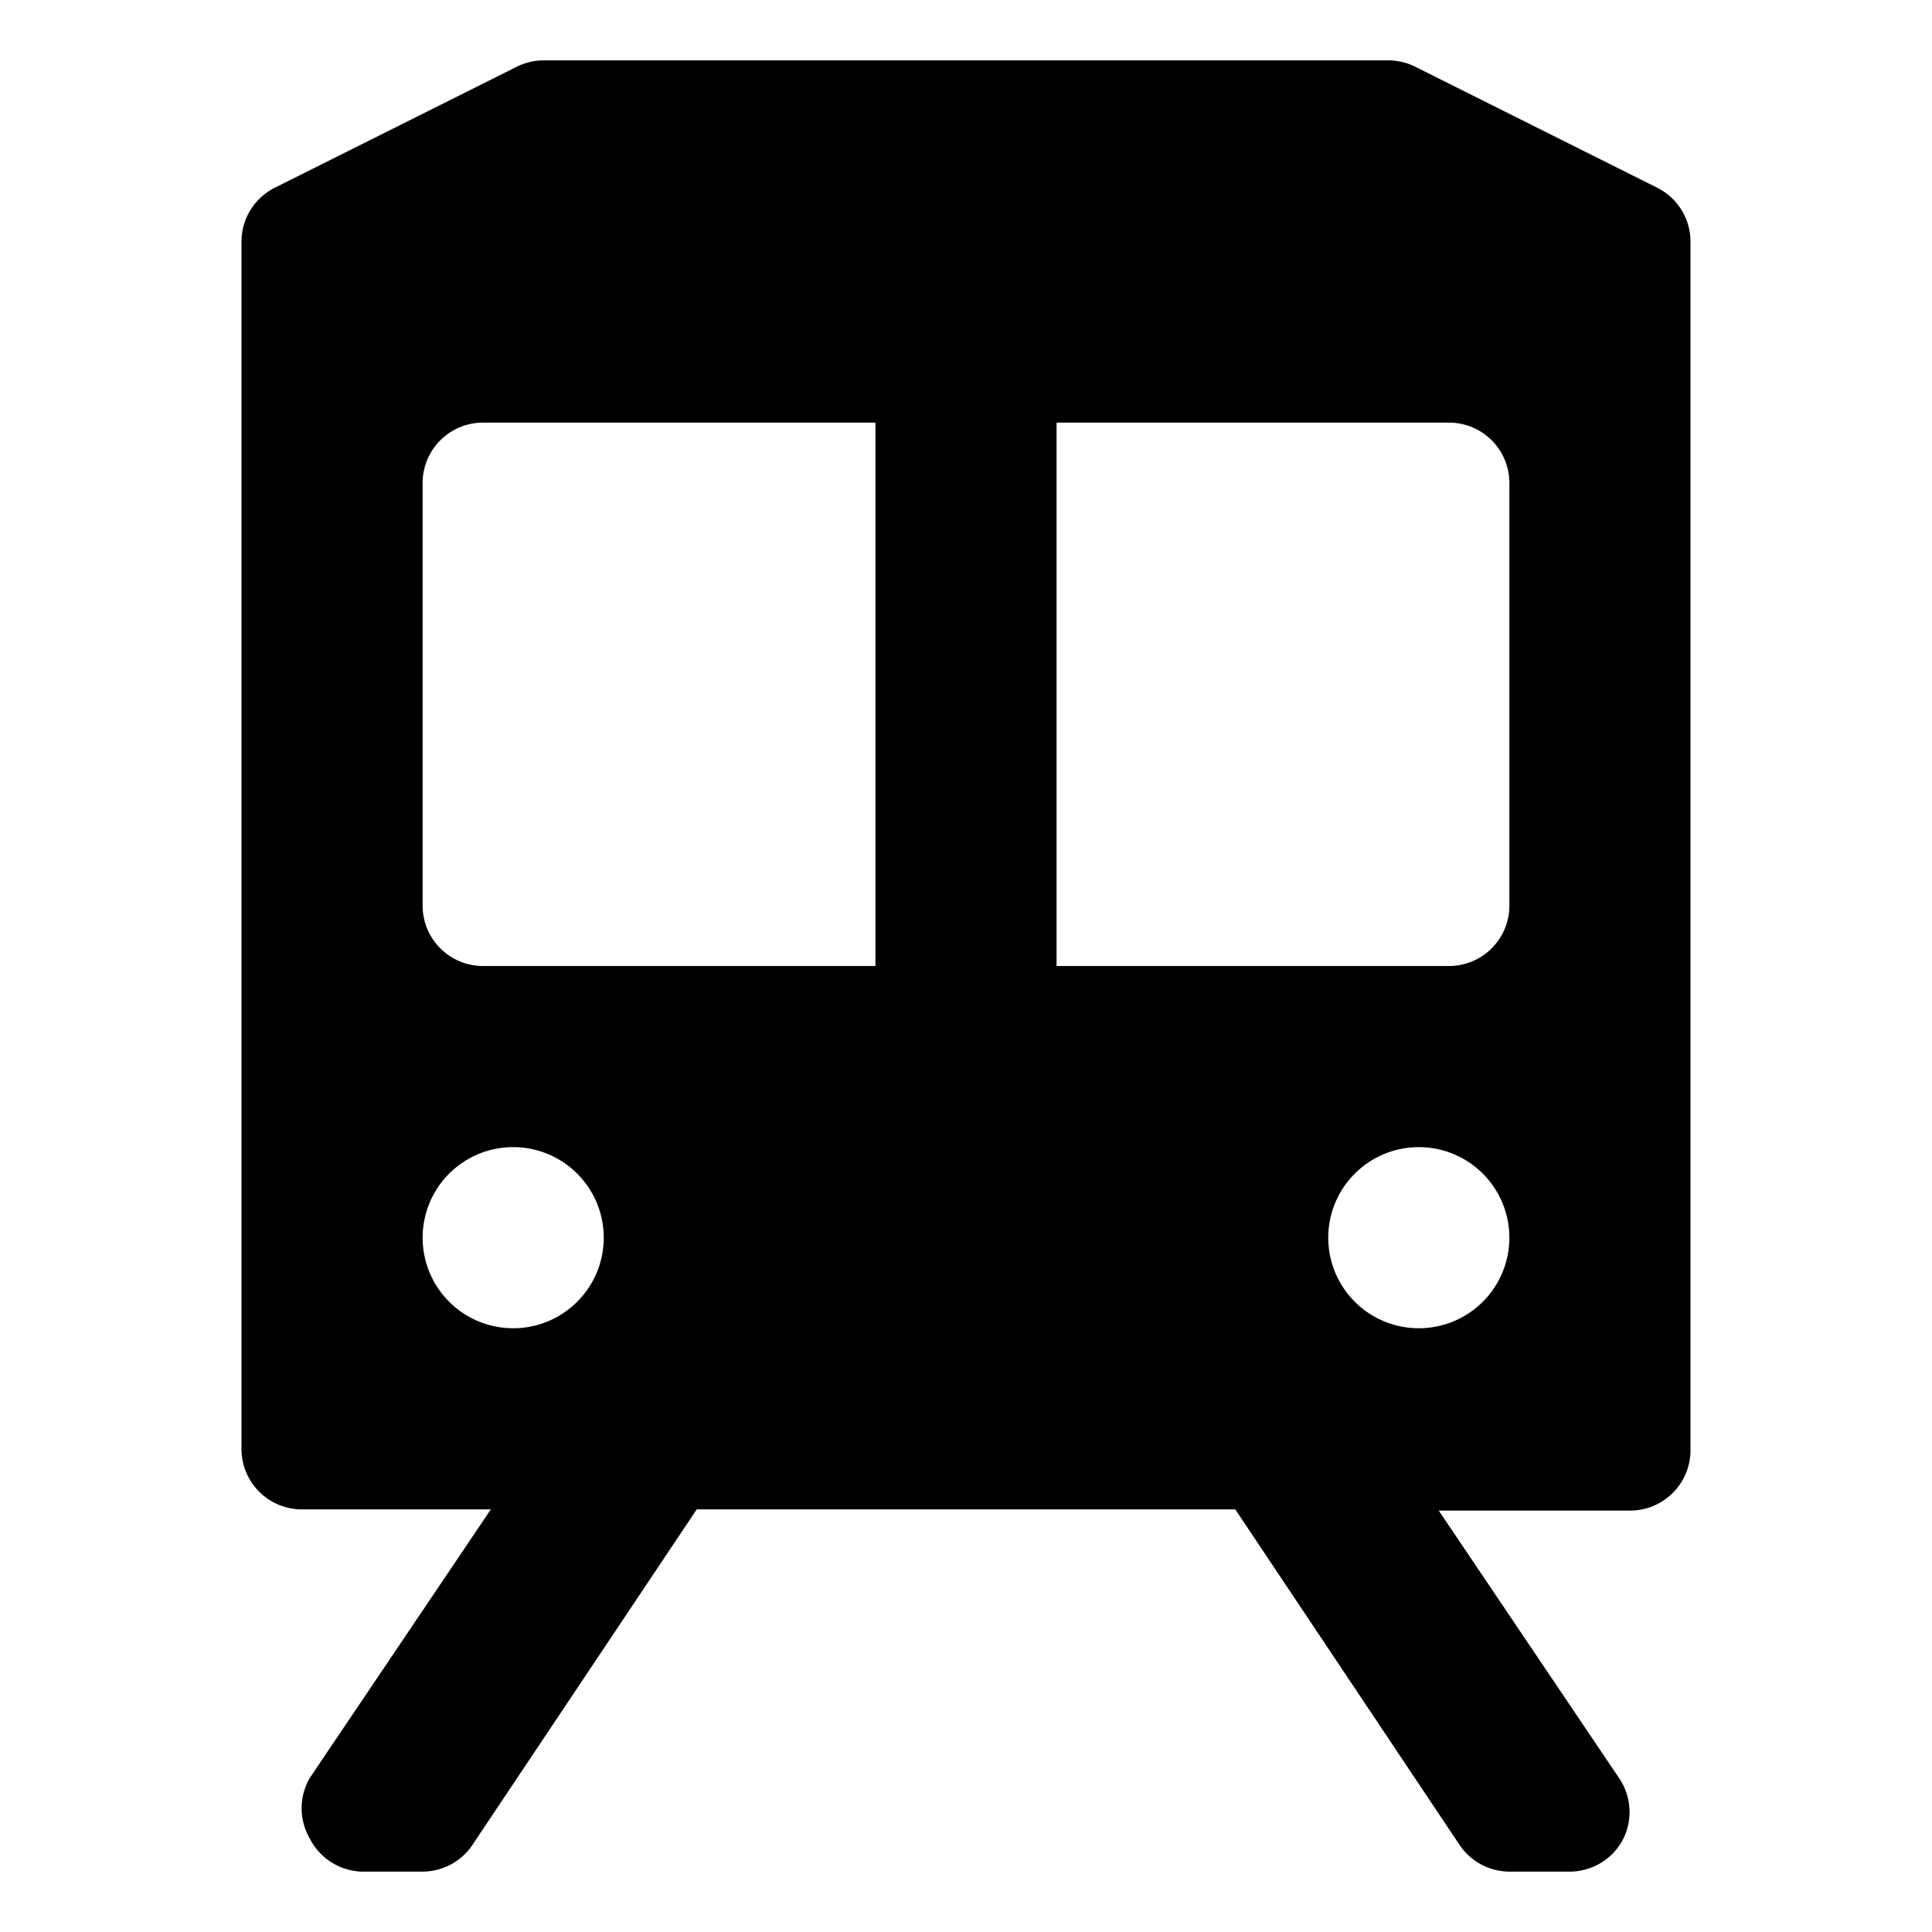 <svg xmlns="http://www.w3.org/2000/svg" viewBox="0 0 32 32" width="32" height="32">
	<path d="M27.45 3.11l-4-2A1 1 0 0023 1H9a1 1 0 00-.45.11l-4 2A1 1 0 004 4v20a1 1 0 001 1h3.13l-3 4.45a1 1 0 000 1A1 1 0 006 31h1a1 1 0 00.83-.45L11.54 25h8.92l3.71 5.55A1 1 0 0025 31h1a1 1 0 00.88-.53 1 1 0 00-.05-1l-3-4.45H27a1 1 0 001-1V4a1 1 0 00-.55-.89zM8.5 22a1.5 1.5 0 111.5-1.5A1.5 1.5 0 018.5 22zM8 16a1 1 0 01-1-1V8a1 1 0 011-1h6.5v9zm15.5 6a1.5 1.5 0 111.5-1.5 1.5 1.5 0 01-1.5 1.5zm1.5-7a1 1 0 01-1 1h-6.5V7H24a1 1 0 011 1z"/>
</svg>